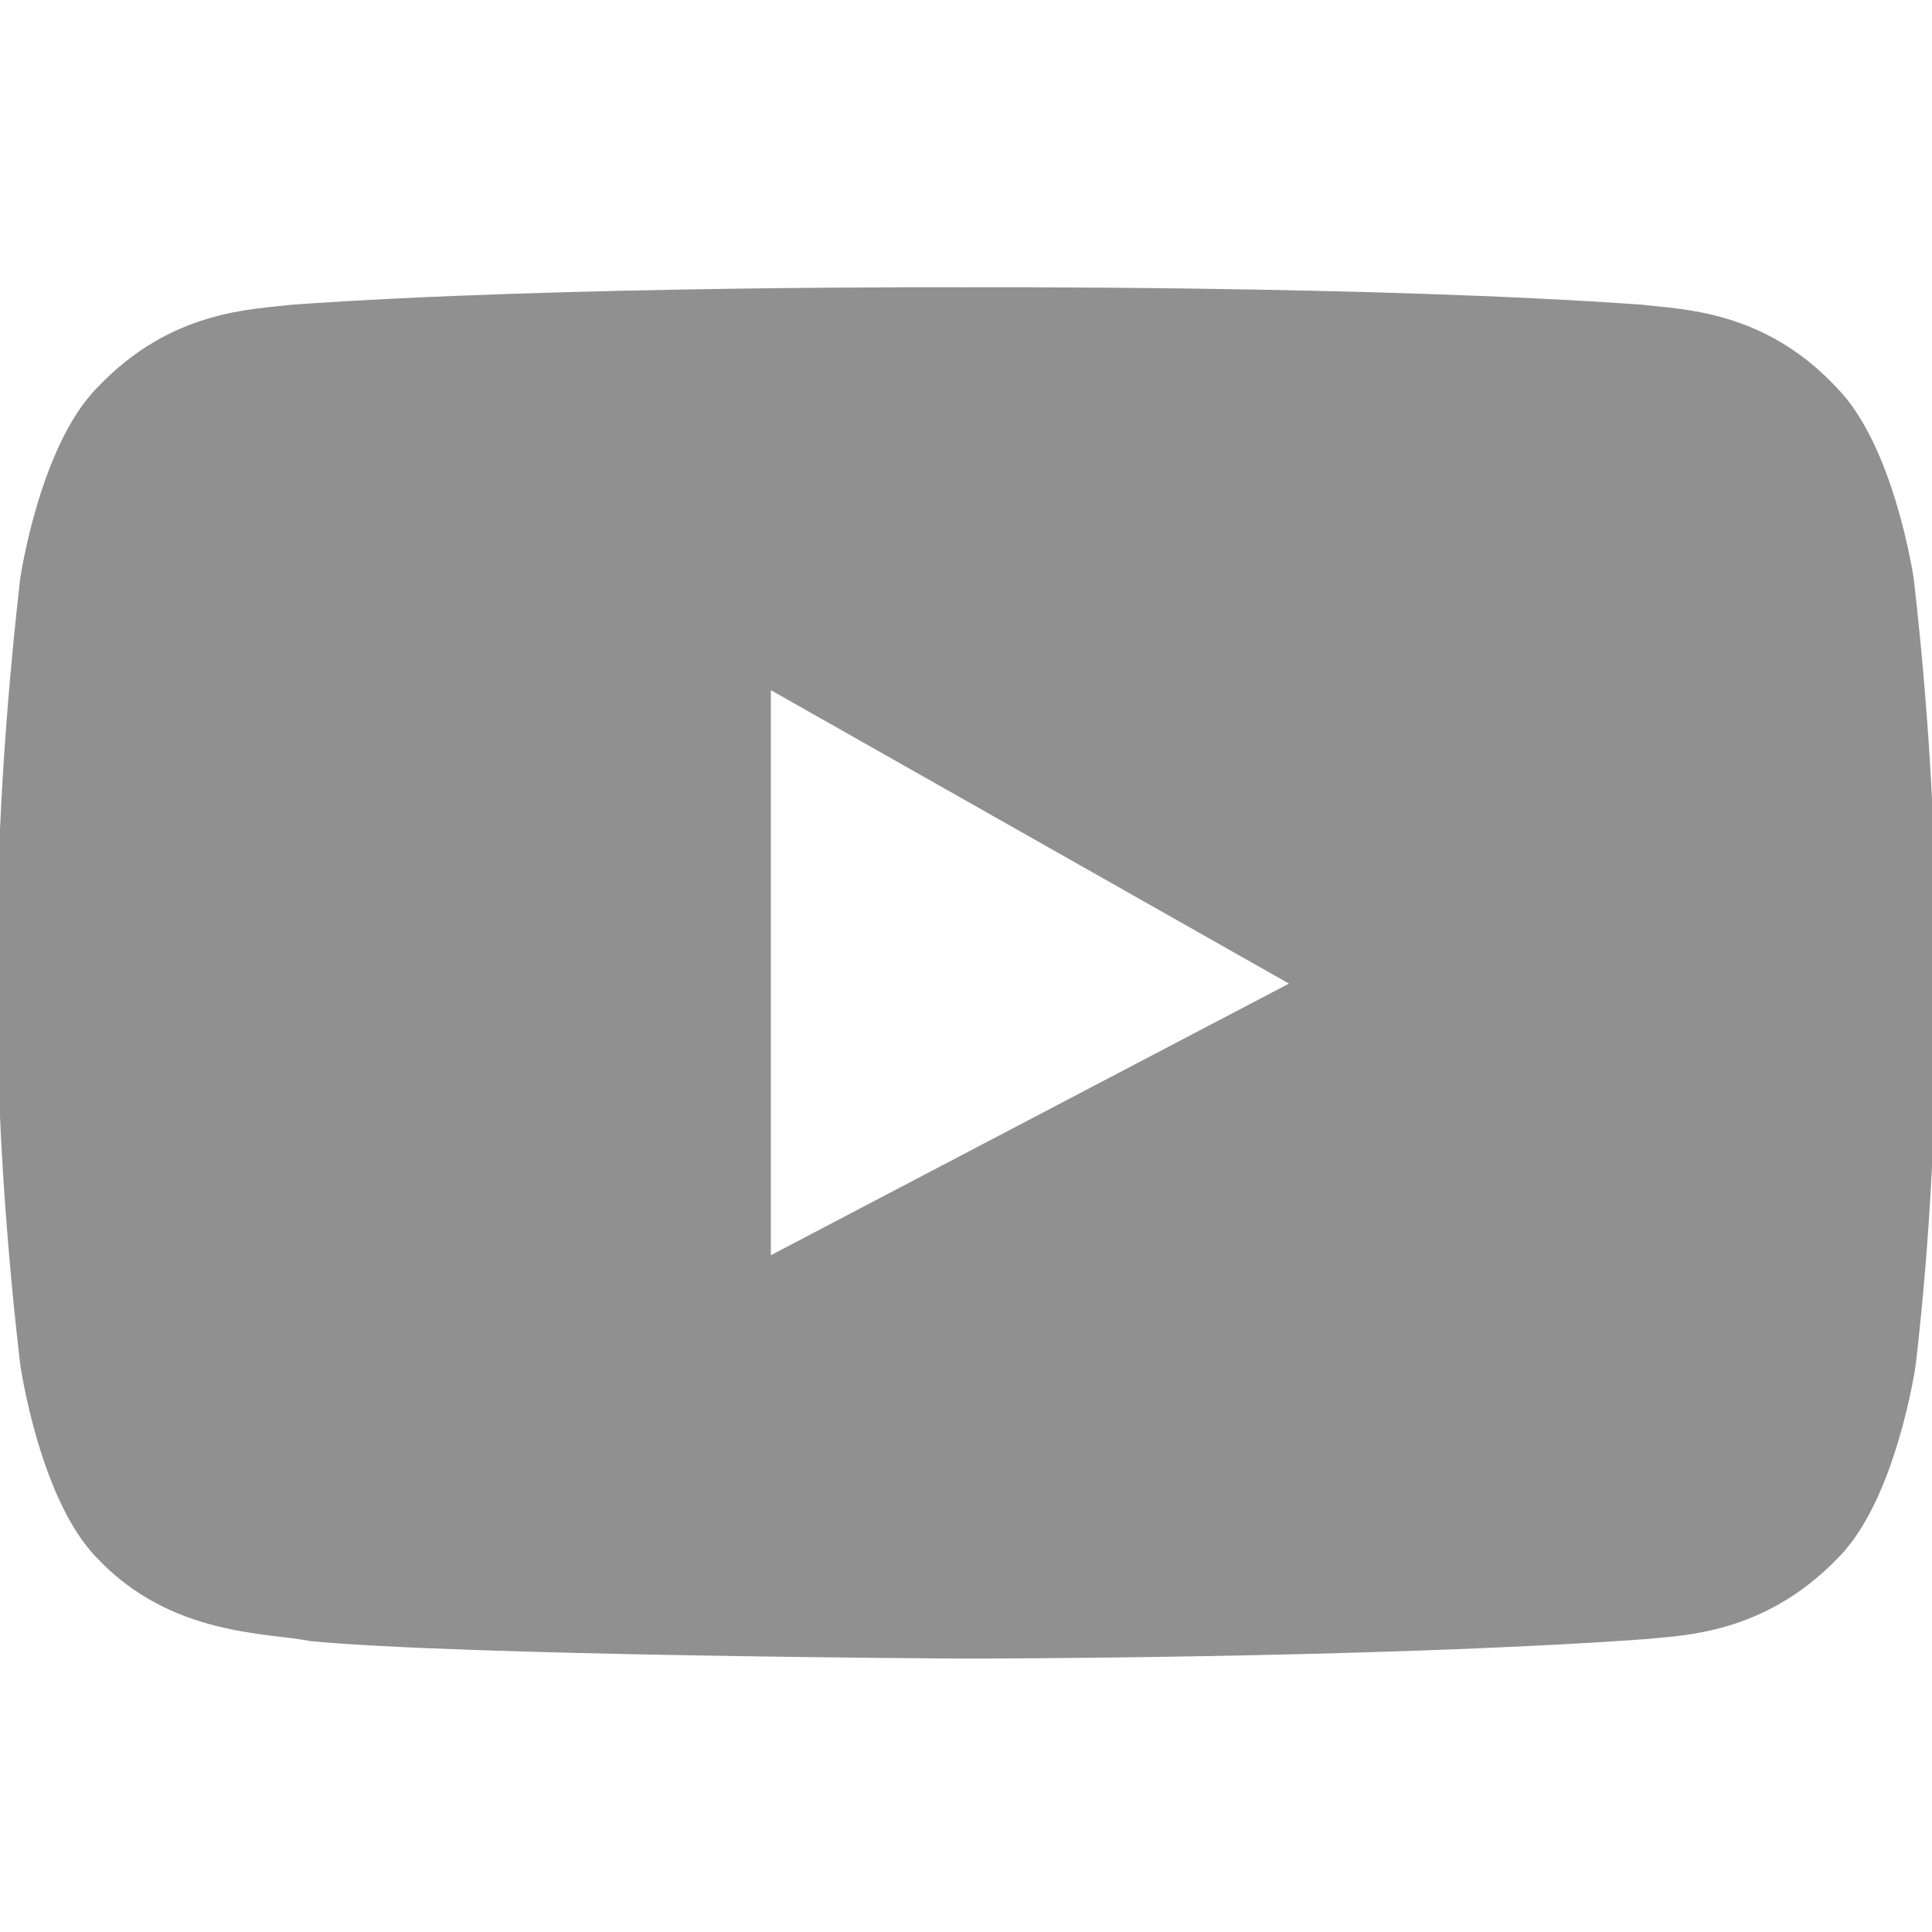 <?xml version="1.0" encoding="UTF-8" standalone="no"?>
<svg
   xmlns:dc="http://purl.org/dc/elements/1.1/"
   xmlns:cc="http://creativecommons.org/ns#"
   xmlns:rdf="http://www.w3.org/1999/02/22-rdf-syntax-ns#"
   xmlns:svg="http://www.w3.org/2000/svg"
   xmlns="http://www.w3.org/2000/svg"
   xmlns:sodipodi="http://sodipodi.sourceforge.net/DTD/sodipodi-0.dtd"
   xmlns:inkscape="http://www.inkscape.org/namespaces/inkscape"
   viewBox="0 0 24 24"
   preserveAspectRatio="xMidYMid meet"
   focusable="false"
   class="style-scope yt-icon"
   style="pointer-events: none; display: block; width: 100%; height: 100%;"
   version="1.1"
   id="svg6"
   sodipodi:docname="logo_mini.svg"
   inkscape:version="1.0.2 (e86c870879, 2021-01-15, custom)">
  <defs
     id="defs10" />
  <sodipodi:namedview
     pagecolor="#ffffff"
     bordercolor="#666666"
     borderopacity="1"
     objecttolerance="10"
     gridtolerance="10"
     guidetolerance="10"
     inkscape:pageopacity="0"
     inkscape:pageshadow="2"
     inkscape:window-width="1920"
     inkscape:window-height="1006"
     id="namedview8"
     showgrid="false"
     inkscape:zoom="29.791667"
     inkscape:cx="12"
     inkscape:cy="12"
     inkscape:window-x="0"
     inkscape:window-y="0"
     inkscape:window-maximized="1"
     inkscape:current-layer="svg6"
     inkscape:document-rotation="0" />
  <g
     class="style-scope yt-icon"
     id="g4"
     style="fill:#909090;fill-opacity:1"
     transform="matrix(1.203,0,0,1.203,-2.43,-2.446)">
    <path
       fill-rule="nonzero"
       d="m 21.78,8 c 0,0 -0.2,-1.37 -0.8,-1.97 -0.75,-0.8 -1.6,-0.8 -2,-0.85 C 16.2,4.98 12,5 12,5 12,5 7.82,4.98 5.03,5.18 4.63,5.23 3.79,5.23 3.03,6.03 2.43,6.63 2.23,8 2.23,8 2.23,8 2.03,9.63 2,11.23 v 1.7 c 0.03,1.6 0.23,3.2 0.23,3.2 0,0 0.2,1.4 0.8,2 0.76,0.8 1.75,0.76 2.2,0.85 1.57,0.15 6.6,0.18 6.77,0.18 0,0 4.2,0 7,-0.2 0.38,-0.04 1.23,-0.04 2,-0.84 0.6,-0.6 0.8,-1.98 0.8,-1.98 0,0 0.2,-1.6 0.2,-3.22 v -1.7 C 21.98,9.62 21.78,8 21.78,8 Z M 9.98,15 V 9.16 L 15.33,12.19 9.97,15 Z"
       class="style-scope yt-icon"
       id="path2"
       style="fill:#909090;fill-opacity:1" />
  </g>
</svg>
